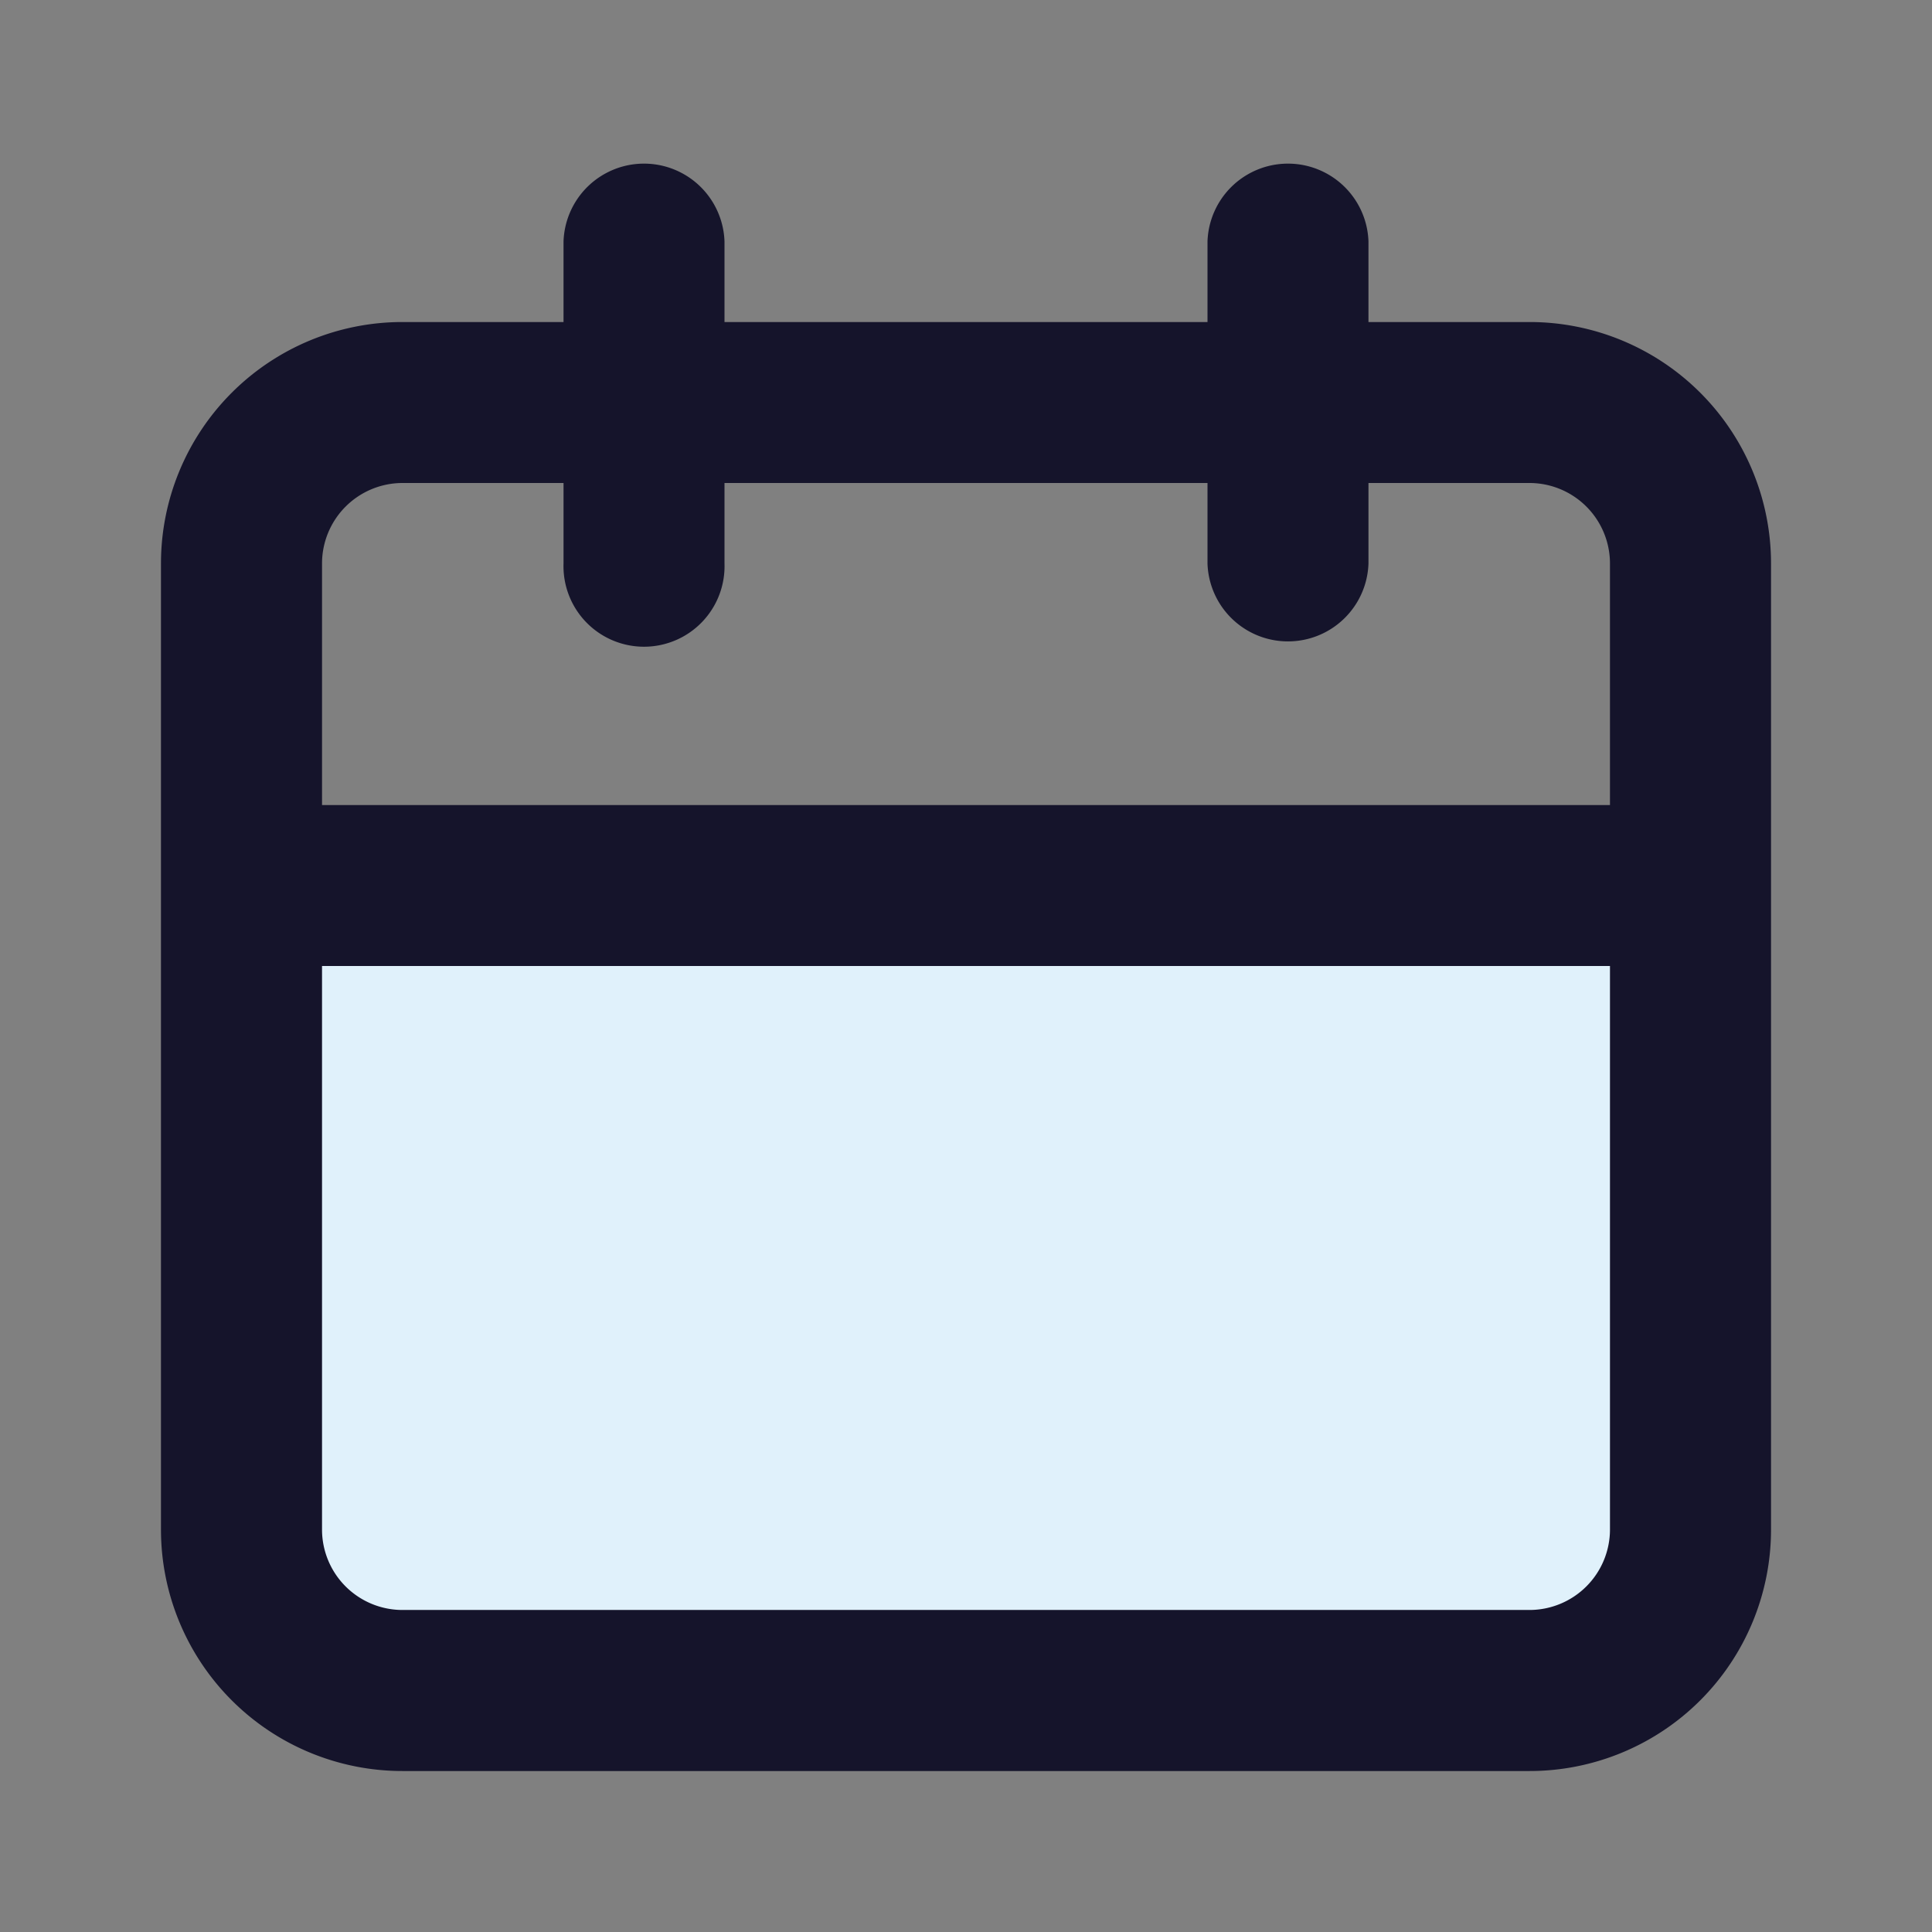 <svg width="22" height="22" viewBox="0 0 22 22" fill="none" xmlns="http://www.w3.org/2000/svg">
    <rect x="0" y="0" width="22" height="22" fill="#808080" stroke="none"/>
    <path fill="#E0F1FB" d="M3 10h16v9H3z"/>
    <path d="M17.417 3.667h-1.834V2.75a.917.917 0 0 0-1.833 0v.917h-5.5V2.75a.917.917 0 0 0-1.833 0v.917H4.583a2.75 2.75 0 0 0-2.75 2.75v11a2.75 2.75 0 0 0 2.75 2.75h12.834a2.75 2.75 0 0 0 2.75-2.75v-11a2.75 2.75 0 0 0-2.75-2.75zm.916 13.75a.917.917 0 0 1-.916.916H4.583a.916.916 0 0 1-.916-.916V11h14.666v6.417zm0-8.25H3.667v-2.75a.917.917 0 0 1 .916-.917h1.834v.917a.917.917 0 1 0 1.833 0V5.5h5.5v.917a.917.917 0 0 0 1.833 0V5.5h1.834a.917.917 0 0 1 .916.917v2.75z" fill="#15142B"/>
</svg>

